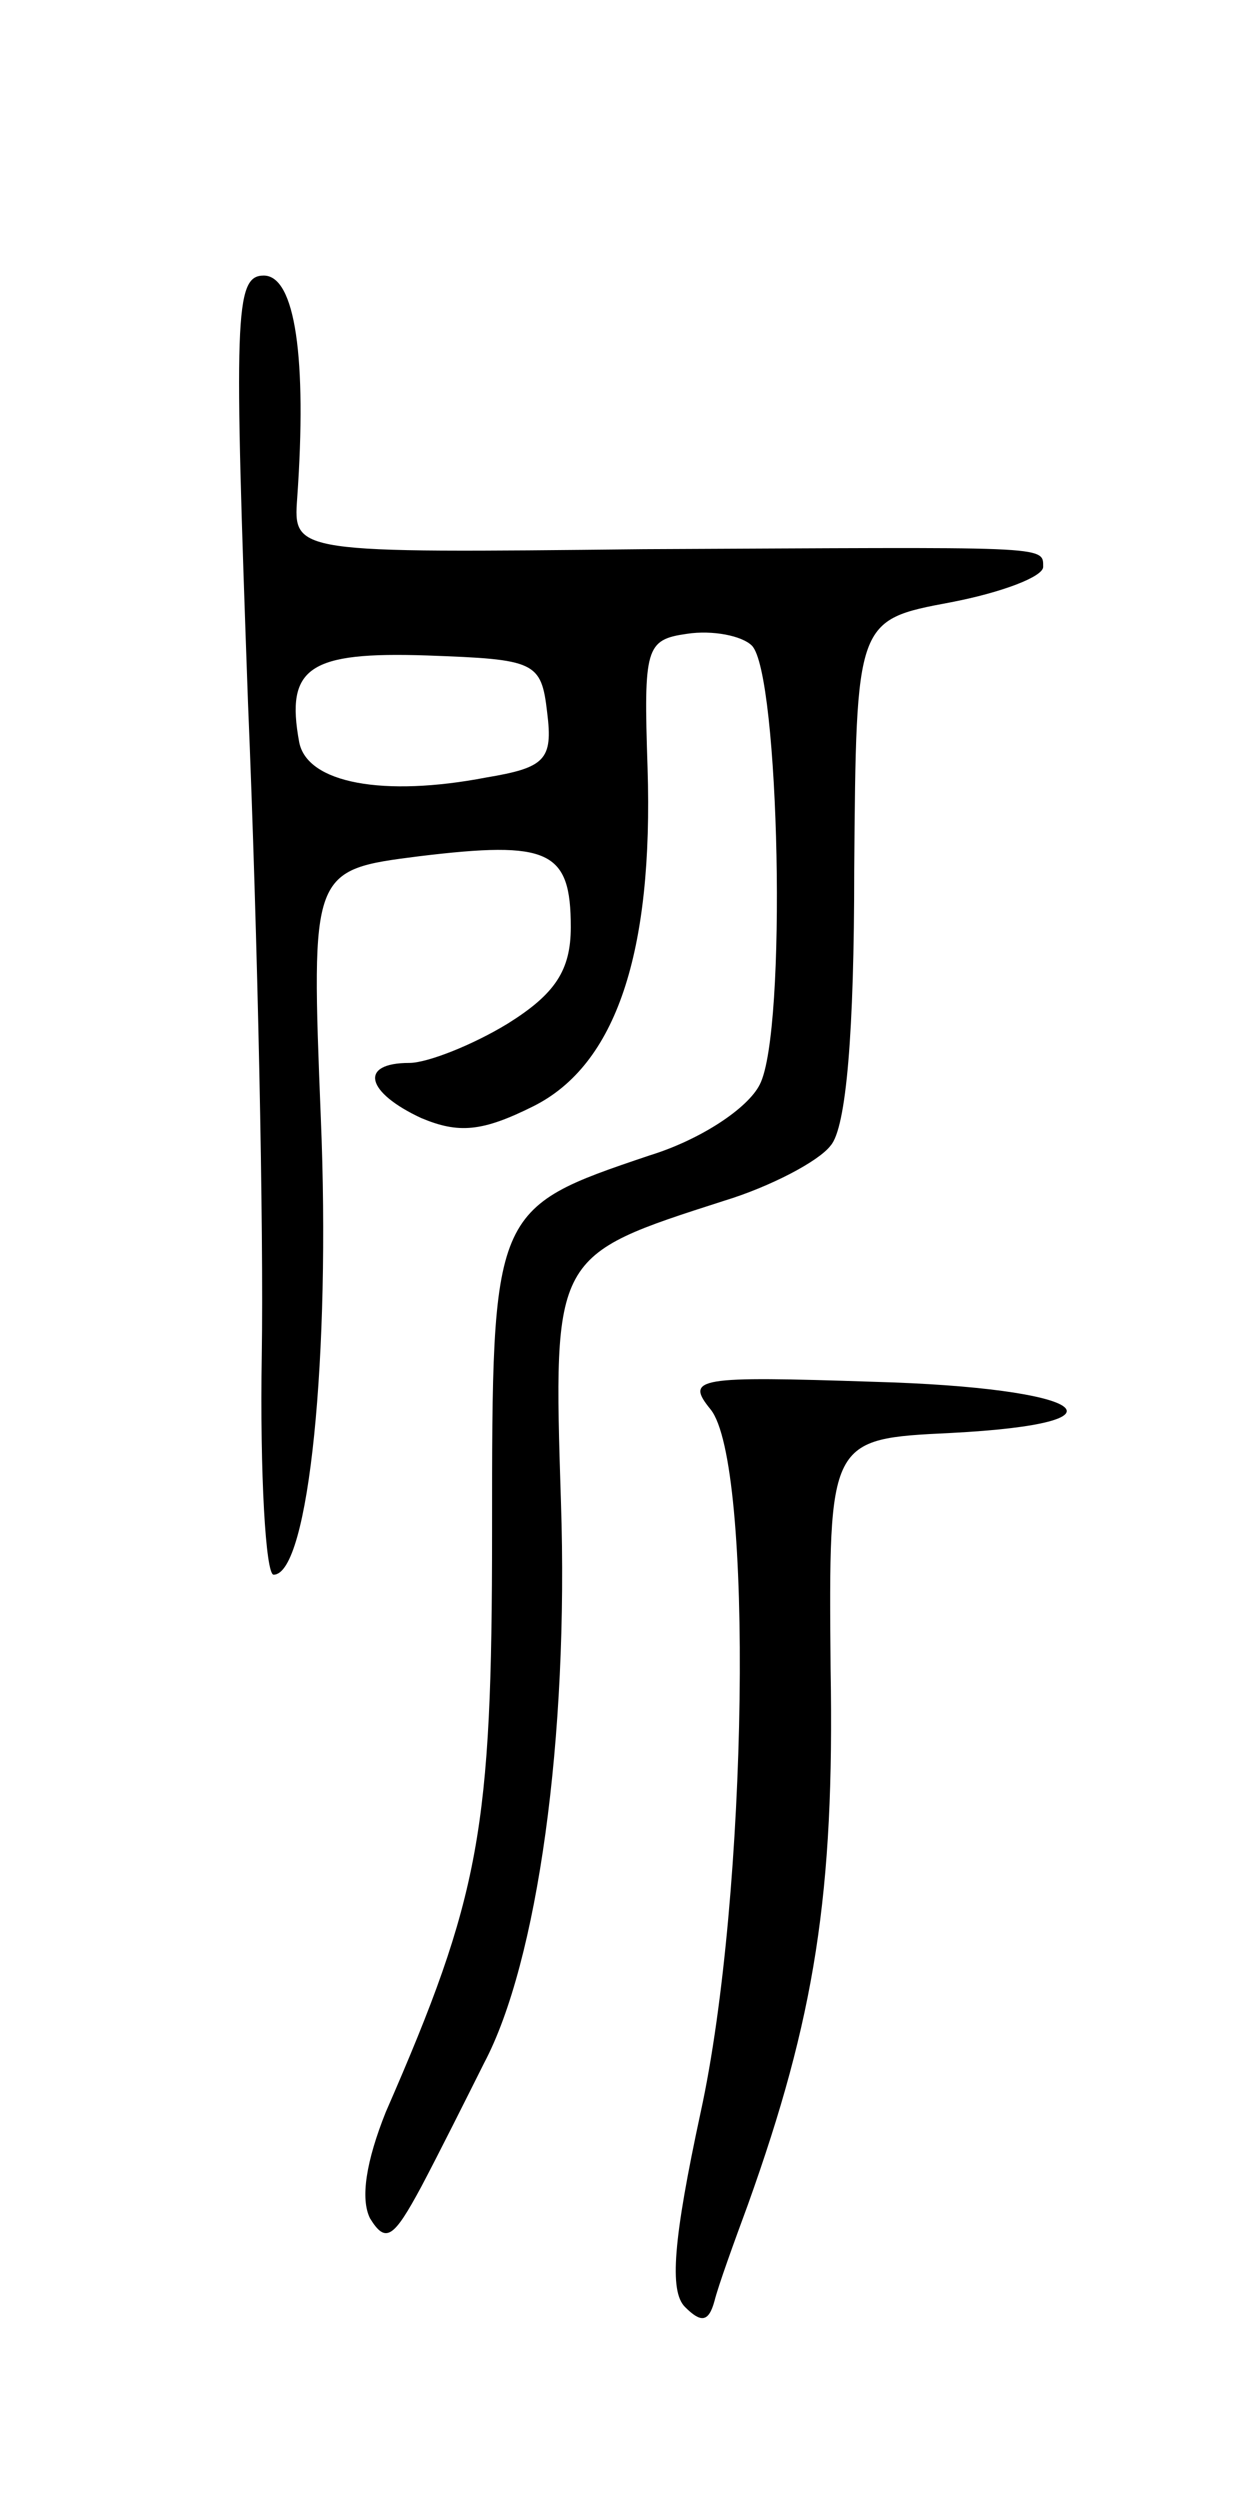 <svg version="1.0" xmlns="http://www.w3.org/2000/svg"
 width="63pt" height="127pt" viewBox="0 0 63 127"
 preserveAspectRatio="xMidYMid meet">
<g transform="translate(0,127) scale(0.1,-0.1)"
fill="#000000" stroke="none">
<path d="M126 913 c5 -120 8 -269 7 -331 -1 -61 2 -112 6 -112 18 0 29 112 24
232 -5 126 -5 126 50 133 66 8 77 3 77 -36 0 -22 -8 -34 -32 -49 -18 -11 -41
-20 -50 -20 -26 0 -22 -15 6 -28 19 -8 31 -7 57 6 42 21 61 78 58 172 -2 61
-1 65 20 68 13 2 28 -1 33 -6 14 -14 18 -196 4 -223 -6 -12 -30 -28 -56 -36
-80 -27 -80 -27 -80 -191 0 -152 -6 -185 -54 -295 -10 -25 -13 -44 -8 -54 8
-13 12 -10 26 16 9 17 23 45 32 63 27 51 43 165 39 285 -4 126 -4 125 83 153
23 7 48 20 54 28 8 9 12 58 12 140 1 127 1 127 49 136 26 5 47 13 47 18 0 11
3 10 -203 9 -178 -2 -178 -2 -176 26 5 71 -1 113 -17 113 -15 0 -15 -21 -8
-217z m152 -5 c3 -24 -1 -28 -31 -33 -52 -10 -91 -3 -95 18 -7 38 5 46 65 44
55 -2 58 -3 61 -29z"/>
<path d="M361 554 c22 -27 19 -247 -5 -357 -14 -65 -16 -91 -8 -99 8 -8 12 -8
15 3 2 8 10 30 17 49 34 95 44 158 42 272 -1 117 -1 117 61 120 96 5 69 23
-39 26 -90 3 -96 2 -83 -14z"/>
</g>
</svg>
